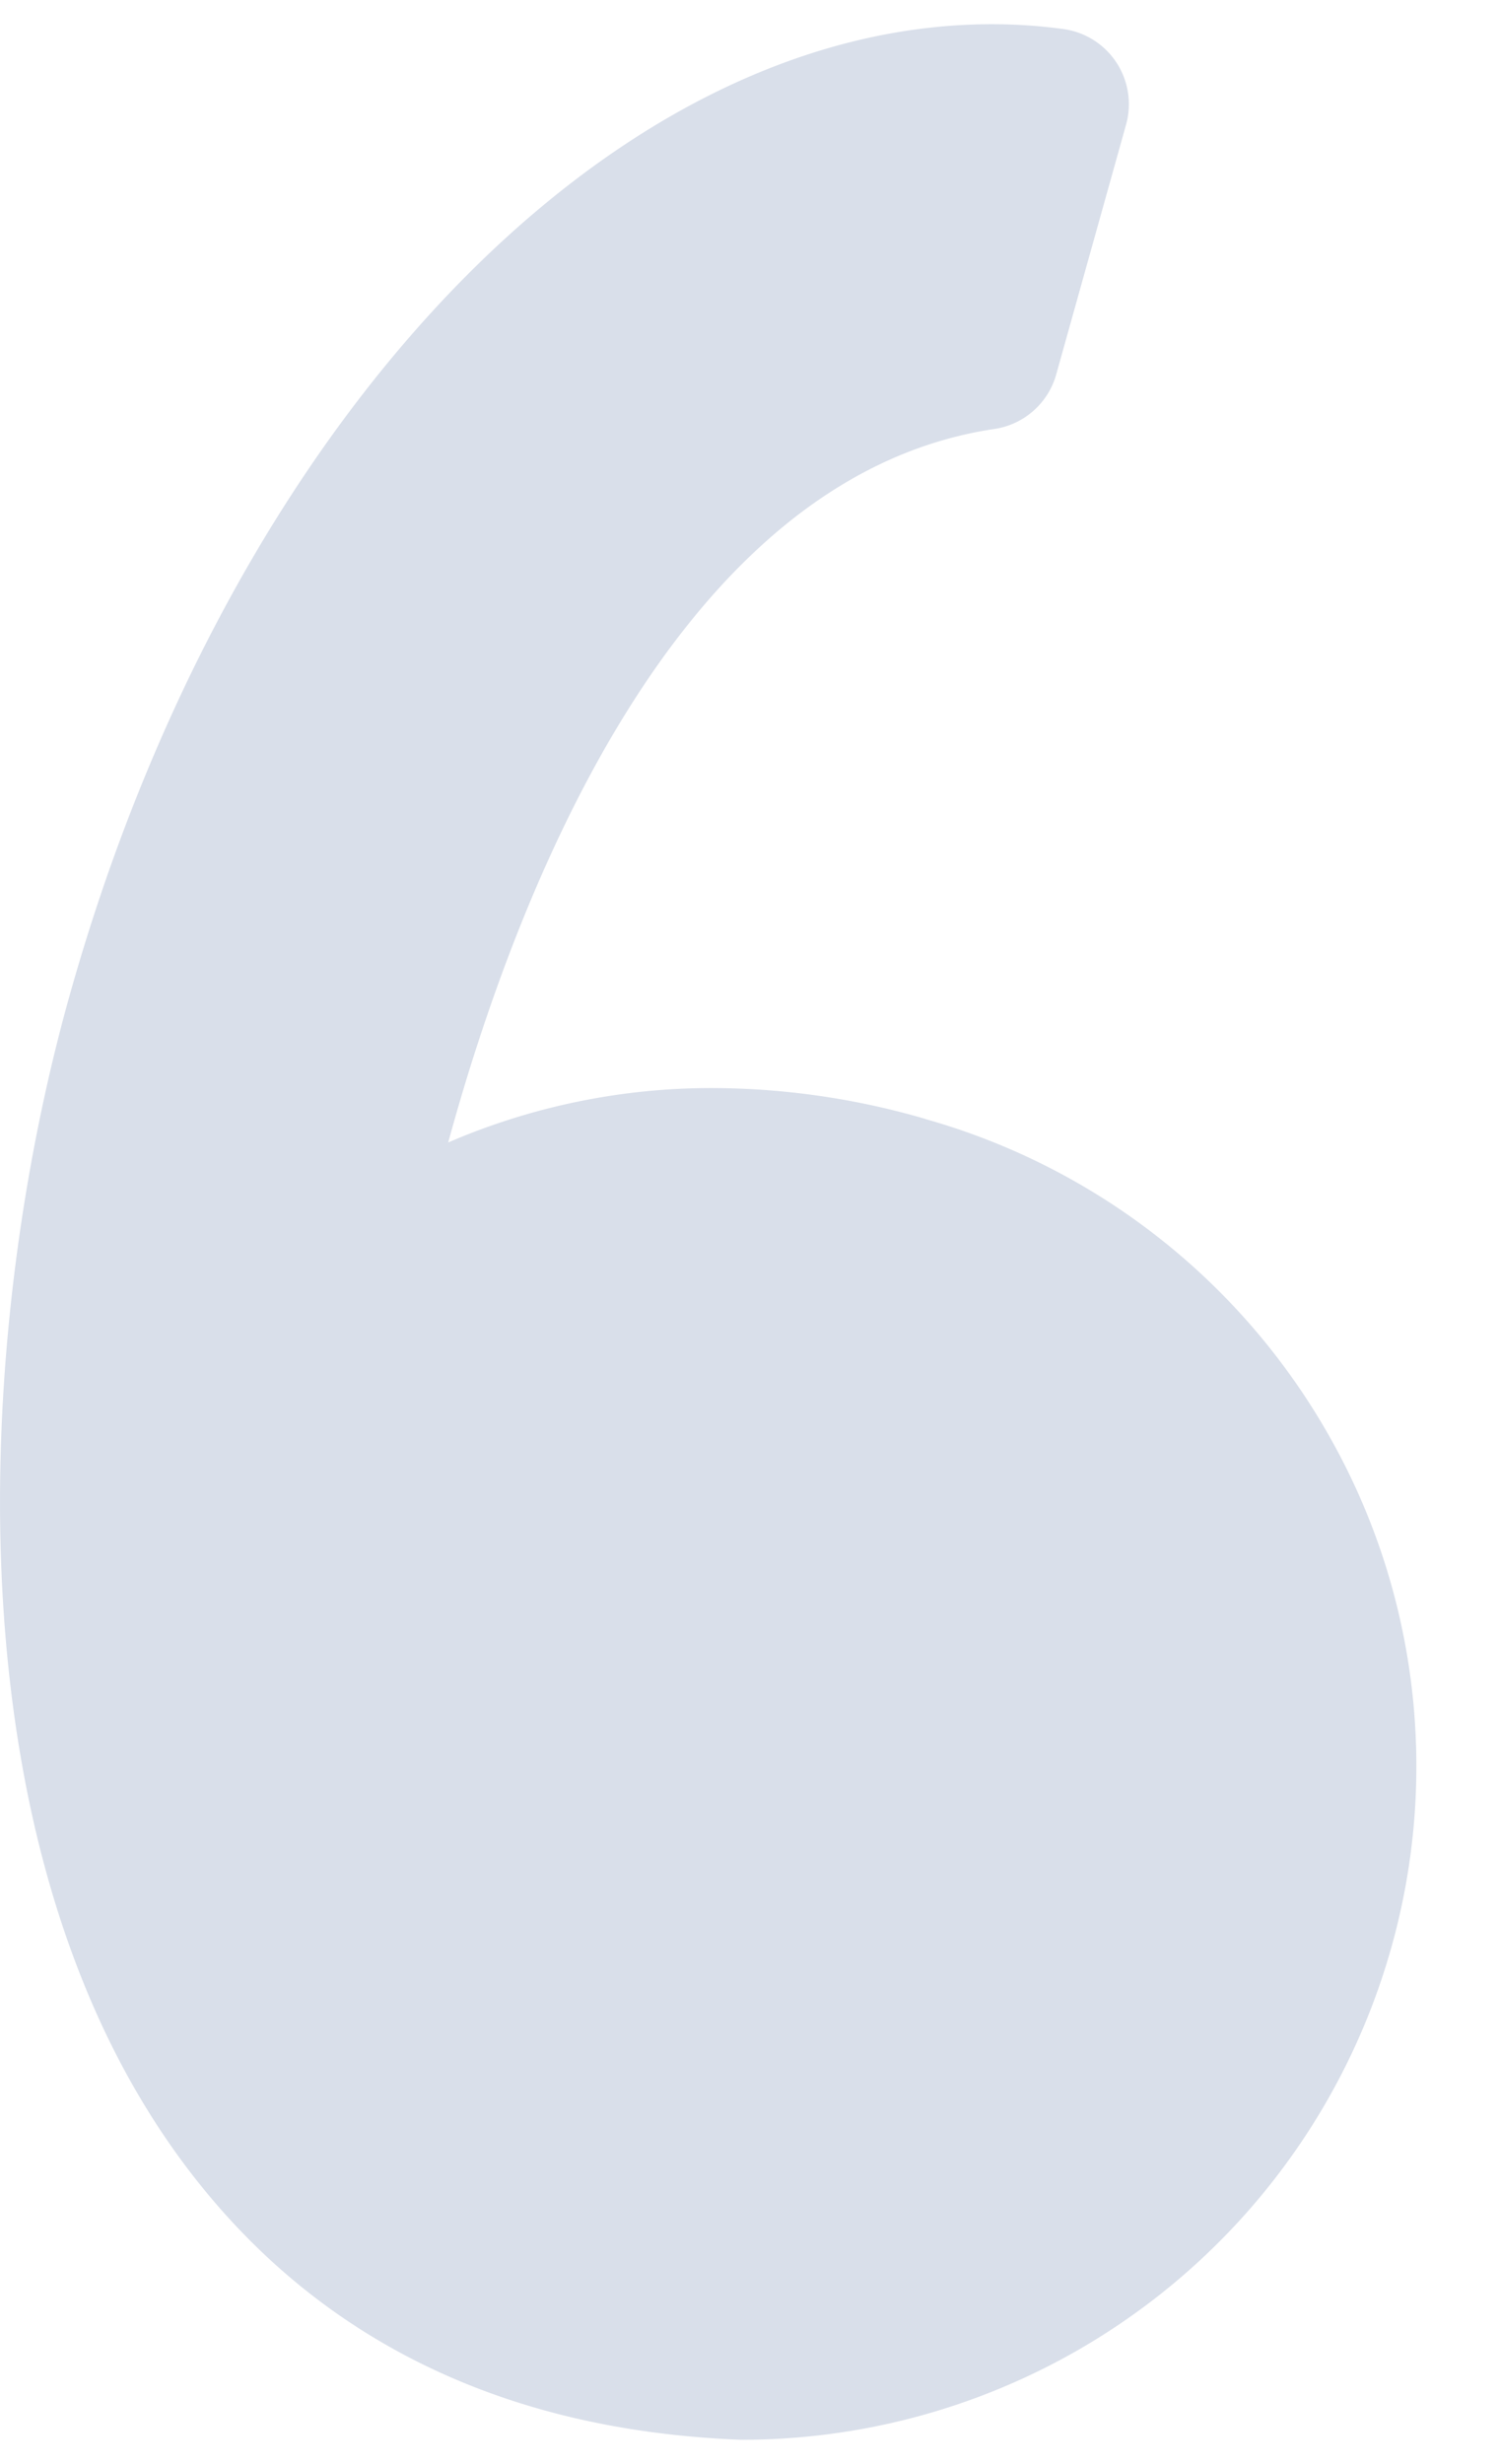 <svg width="14" height="23" fill="none" xmlns="http://www.w3.org/2000/svg"><path d="M8.642 10.444a7.152 7.152 0 00-1.977-.288 6.2 6.2 0 00-2.479.508c.623-2.281 2.12-6.217 5.102-6.66a.708.708 0 00.577-.51l.652-2.331a.708.708 0 00-.586-.892 4.95 4.95 0 00-.666-.045C5.685.226 2.14 3.96.645 9.31c-.877 3.138-1.135 7.856 1.028 10.826 1.21 1.661 2.976 2.549 5.247 2.637h.028a6.3 6.3 0 006.045-4.59 6.24 6.24 0 00-.575-4.772 6.296 6.296 0 00-3.776-2.966z" fill="#D9DFEA"/></svg>